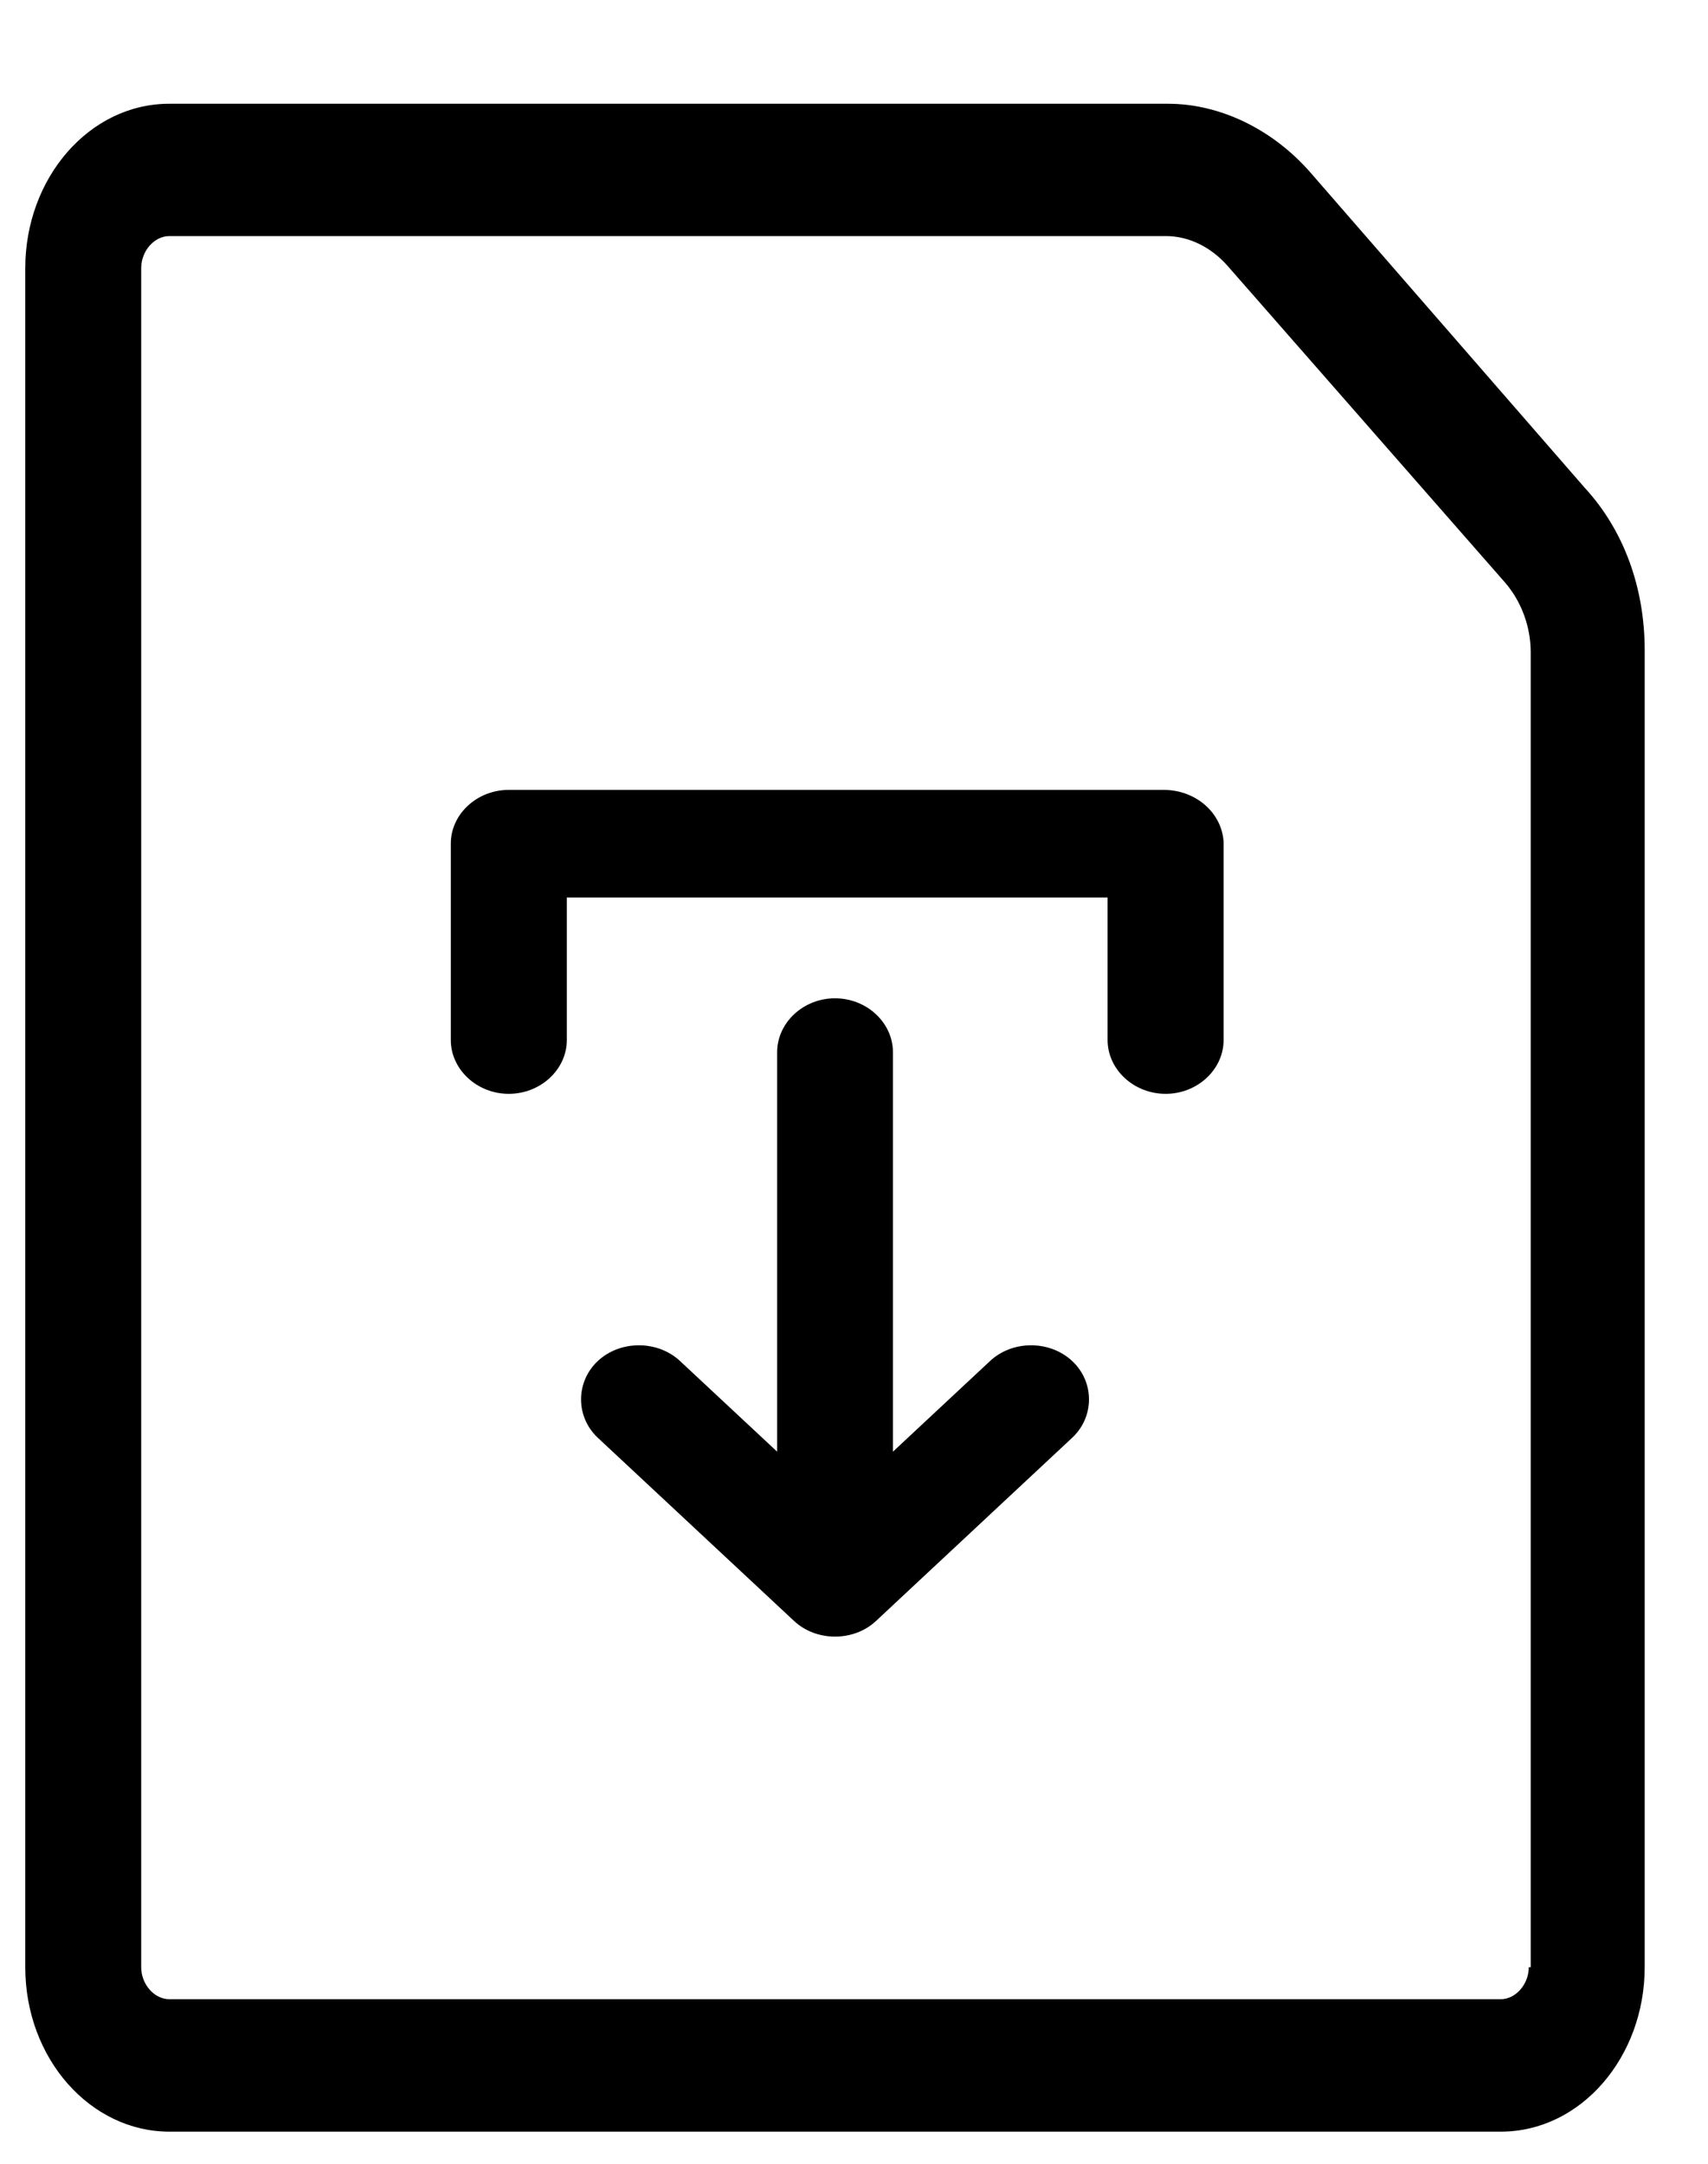 <svg width="15" height="19" viewBox="0 0 15 19" xmlns="http://www.w3.org/2000/svg">
<path d="M13.919 4.285L11.505 1.511C11.176 1.136 10.716 0.911 10.257 0.911H1.487C0.781 0.911 0.222 1.567 0.222 2.354V17.274C0.222 18.08 0.797 18.718 1.487 18.718H13.18C13.886 18.718 14.444 18.061 14.444 17.274V5.709C14.444 5.166 14.264 4.66 13.919 4.285ZM13.426 17.274C13.426 17.424 13.311 17.555 13.18 17.555H1.487C1.355 17.555 1.24 17.424 1.24 17.274V2.354C1.24 2.204 1.355 2.073 1.487 2.073H10.24C10.437 2.073 10.634 2.167 10.782 2.336L13.213 5.11C13.361 5.278 13.443 5.503 13.443 5.728V17.274H13.426Z" />
<path d="M8.695 11.951L7.842 12.747V9.24C7.842 8.98 7.612 8.766 7.333 8.766C7.055 8.766 6.825 8.98 6.825 9.24V12.747L5.972 11.951C5.775 11.767 5.447 11.767 5.25 11.951C5.054 12.135 5.054 12.441 5.25 12.625L6.973 14.233C7.071 14.325 7.202 14.371 7.333 14.371C7.465 14.371 7.596 14.325 7.694 14.233L9.416 12.625C9.613 12.441 9.613 12.135 9.416 11.951C9.219 11.767 8.891 11.767 8.695 11.951Z" />
<path d="M10.22 6.936H4.468C4.189 6.936 3.959 7.149 3.959 7.408V9.132C3.959 9.391 4.189 9.605 4.468 9.605C4.748 9.605 4.978 9.391 4.978 9.132V7.881H9.727V9.132C9.727 9.391 9.957 9.605 10.237 9.605C10.516 9.605 10.746 9.391 10.746 9.132V7.393C10.73 7.134 10.499 6.936 10.22 6.936Z" />
</svg>

